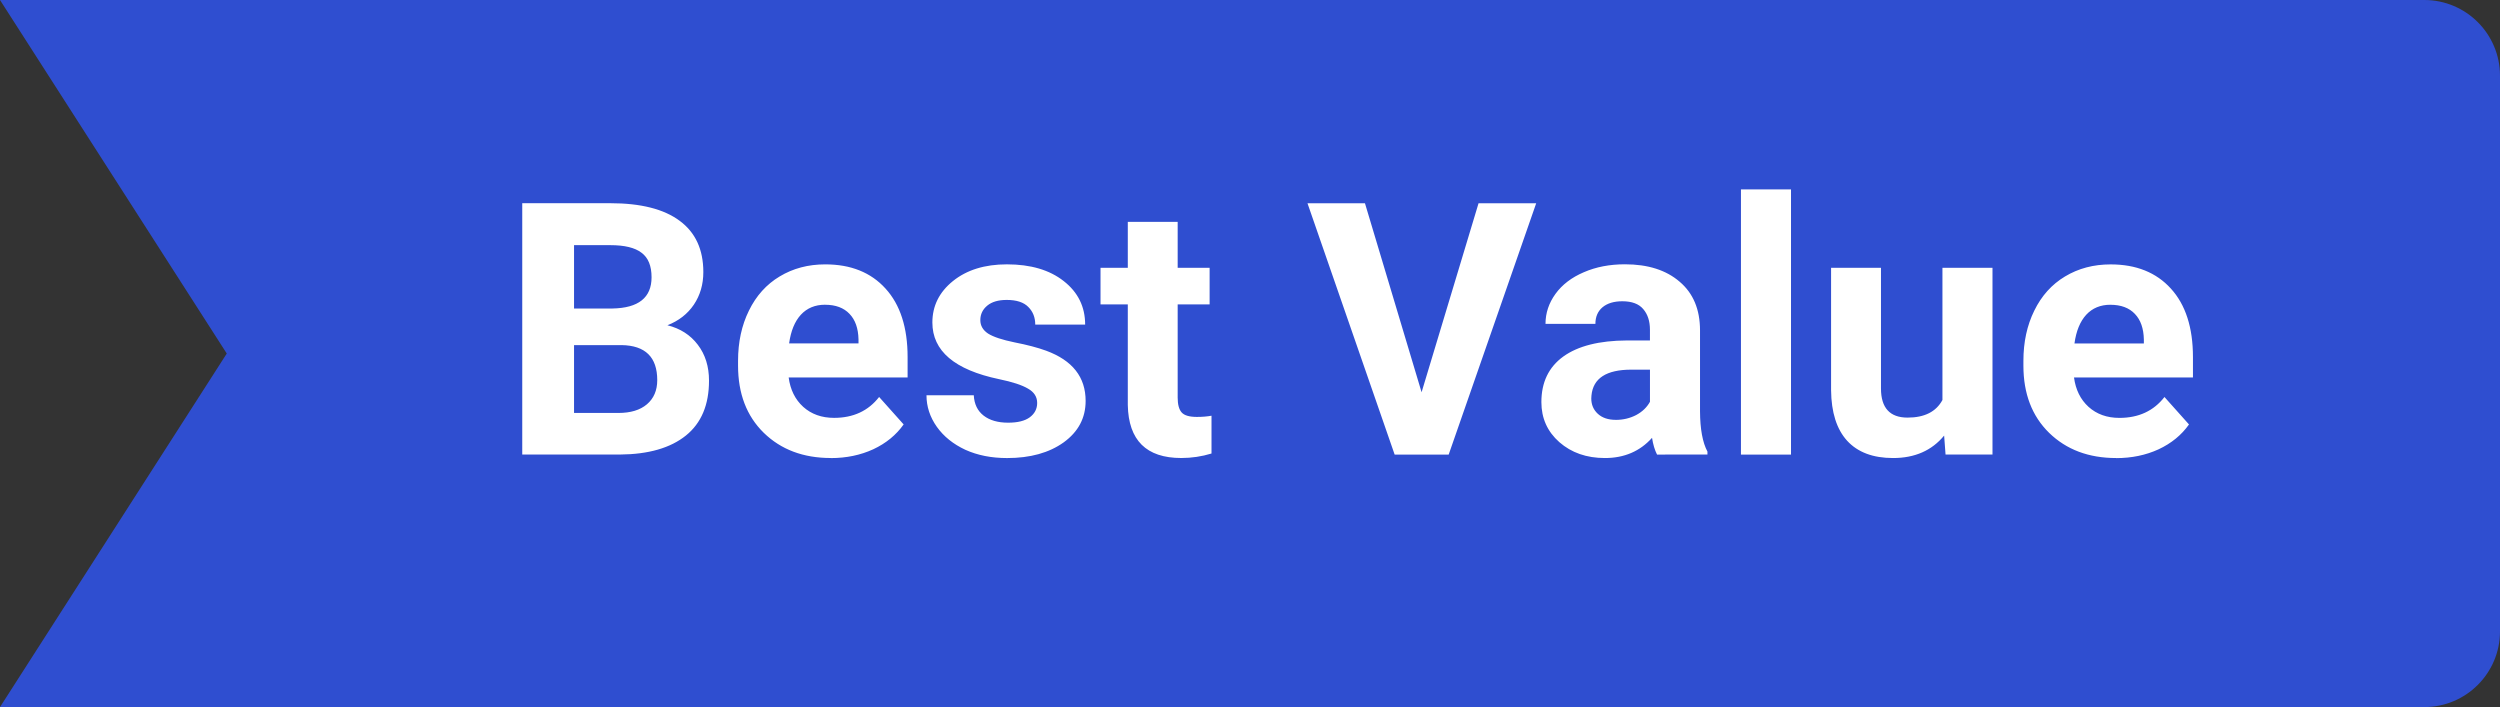 <svg fill="none" height="28" viewBox="0 0 99 28" width="99" xmlns="http://www.w3.org/2000/svg"><rect x="0" y="0" width="99" height="28" fill="#333333" stroke="none"/><path d="m0 0h96c1.657 0 3 1.343 3 3v22c0 1.657-1.343 3-3 3h-96l8.98-14z" fill="#2f4ed0"/><path d="m20.681 18v-9.953h3.486c1.208 0 2.124.232 2.748.697.624.46.937 1.137.937 2.03 0 .488-.125.918-.376 1.292-.251.369-.599.64-1.046.814.51.128.911.385 1.203.772.296.387.444.861.444 1.422 0 .957-.305 1.682-.916 2.174-.611.492-1.481.743-2.611.752zm2.051-4.334v2.687h1.757c.483 0 .859-.114 1.128-.342.273-.232.41-.551.41-.957 0-.911-.472-1.374-1.415-1.388zm0-1.449h1.518c1.034-.018 1.552-.431 1.552-1.237 0-.451-.132-.775-.397-.971-.26-.201-.672-.301-1.237-.301h-1.436zm10.165 5.92c-1.085 0-1.969-.333-2.652-.998-.679-.665-1.018-1.552-1.018-2.659v-.191c0-.743.143-1.406.431-1.989.287-.588.693-1.039 1.217-1.353.529-.319 1.13-.478 1.805-.478 1.012 0 1.807.319 2.386.957.583.638.875 1.543.875 2.714v.807h-4.71c.064.483.255.871.574 1.162.324.292.732.438 1.224.438.761 0 1.356-.276 1.784-.827l.971 1.087c-.296.419-.697.747-1.203.984-.506.232-1.066.349-1.682.349zm-.226-6.07c-.392 0-.711.132-.957.397-.242.264-.397.643-.465 1.135h2.748v-.157c-.009-.438-.128-.775-.355-1.012-.228-.241-.551-.362-.971-.362zm8.401 3.89c0-.242-.121-.431-.362-.567-.237-.141-.62-.267-1.149-.376-1.759-.369-2.639-1.117-2.639-2.242 0-.656.271-1.203.813-1.641.547-.442 1.26-.663 2.14-.663.939 0 1.688.221 2.249.663.565.442.848 1.016.848 1.723h-1.976c0-.282-.091-.515-.274-.697-.182-.187-.467-.28-.855-.28-.333 0-.59.075-.772.226s-.274.342-.274.574c0 .219.103.397.308.533.21.132.56.248 1.053.349.492.096.907.205 1.244.328 1.044.383 1.565 1.046 1.565 1.989 0 .674-.289 1.221-.868 1.641-.579.415-1.326.622-2.242.622-.62 0-1.171-.109-1.654-.328-.478-.223-.855-.526-1.128-.909-.274-.387-.41-.804-.41-1.251h1.873c.018.351.148.62.39.807.242.187.565.28.971.28.378 0 .663-.071.855-.212.196-.146.294-.335.294-.567zm5.564-7.171v1.818h1.265v1.449h-1.265v3.691c0 .274.052.469.157.588.105.118.305.178.602.178.219 0 .412-.016.581-.048v1.497c-.387.118-.786.178-1.196.178-1.385 0-2.092-.7-2.119-2.099v-3.985h-1.08v-1.449h1.08v-1.818zm9.659 6.747 2.256-7.485h2.283l-3.466 9.953h-2.14l-3.452-9.953h2.276zm9.324 2.468c-.091-.178-.157-.399-.198-.663-.478.533-1.101.8-1.866.8-.725 0-1.326-.21-1.805-.629-.474-.419-.711-.948-.711-1.586 0-.784.289-1.385.868-1.805.583-.419 1.424-.631 2.522-.636h.909v-.424c0-.342-.089-.615-.267-.82-.173-.205-.449-.308-.827-.308-.333 0-.595.08-.786.239-.187.16-.28.378-.28.656h-1.976c0-.428.132-.825.397-1.19.264-.364.638-.649 1.121-.855.483-.21 1.025-.314 1.627-.314.911 0 1.634.23 2.167.69.538.456.807 1.098.807 1.928v3.206c.004.702.102 1.233.294 1.593v.116zm-1.634-1.374c.292 0 .561-.064.807-.191.246-.132.428-.308.547-.526v-1.272h-.738c-.989 0-1.515.342-1.579 1.025l-.007.116c0 .246.087.449.26.608s.41.239.711.239zm6.939 1.374h-1.982v-10.5h1.982zm6.064-.752c-.488.593-1.162.889-2.023.889-.793 0-1.399-.228-1.818-.684-.415-.456-.627-1.123-.636-2.003v-4.847h1.976v4.778c0 .77.351 1.155 1.053 1.155.67 0 1.13-.232 1.381-.697v-5.236h1.982v7.396h-1.859zm6.809.889c-1.085 0-1.969-.333-2.652-.998-.679-.665-1.018-1.552-1.018-2.659v-.191c0-.743.143-1.406.431-1.989.287-.588.693-1.039 1.217-1.353.529-.319 1.13-.478 1.805-.478 1.012 0 1.807.319 2.386.957.583.638.875 1.543.875 2.714v.807h-4.71c.064.483.255.871.574 1.162.324.292.732.438 1.224.438.761 0 1.356-.276 1.784-.827l.971 1.087c-.296.419-.697.747-1.203.984-.506.232-1.066.349-1.682.349zm-.226-6.07c-.392 0-.711.132-.957.397-.242.264-.397.643-.465 1.135h2.748v-.157c-.009-.438-.128-.775-.355-1.012-.228-.241-.551-.362-.971-.362z" fill="#fff"/></svg>
